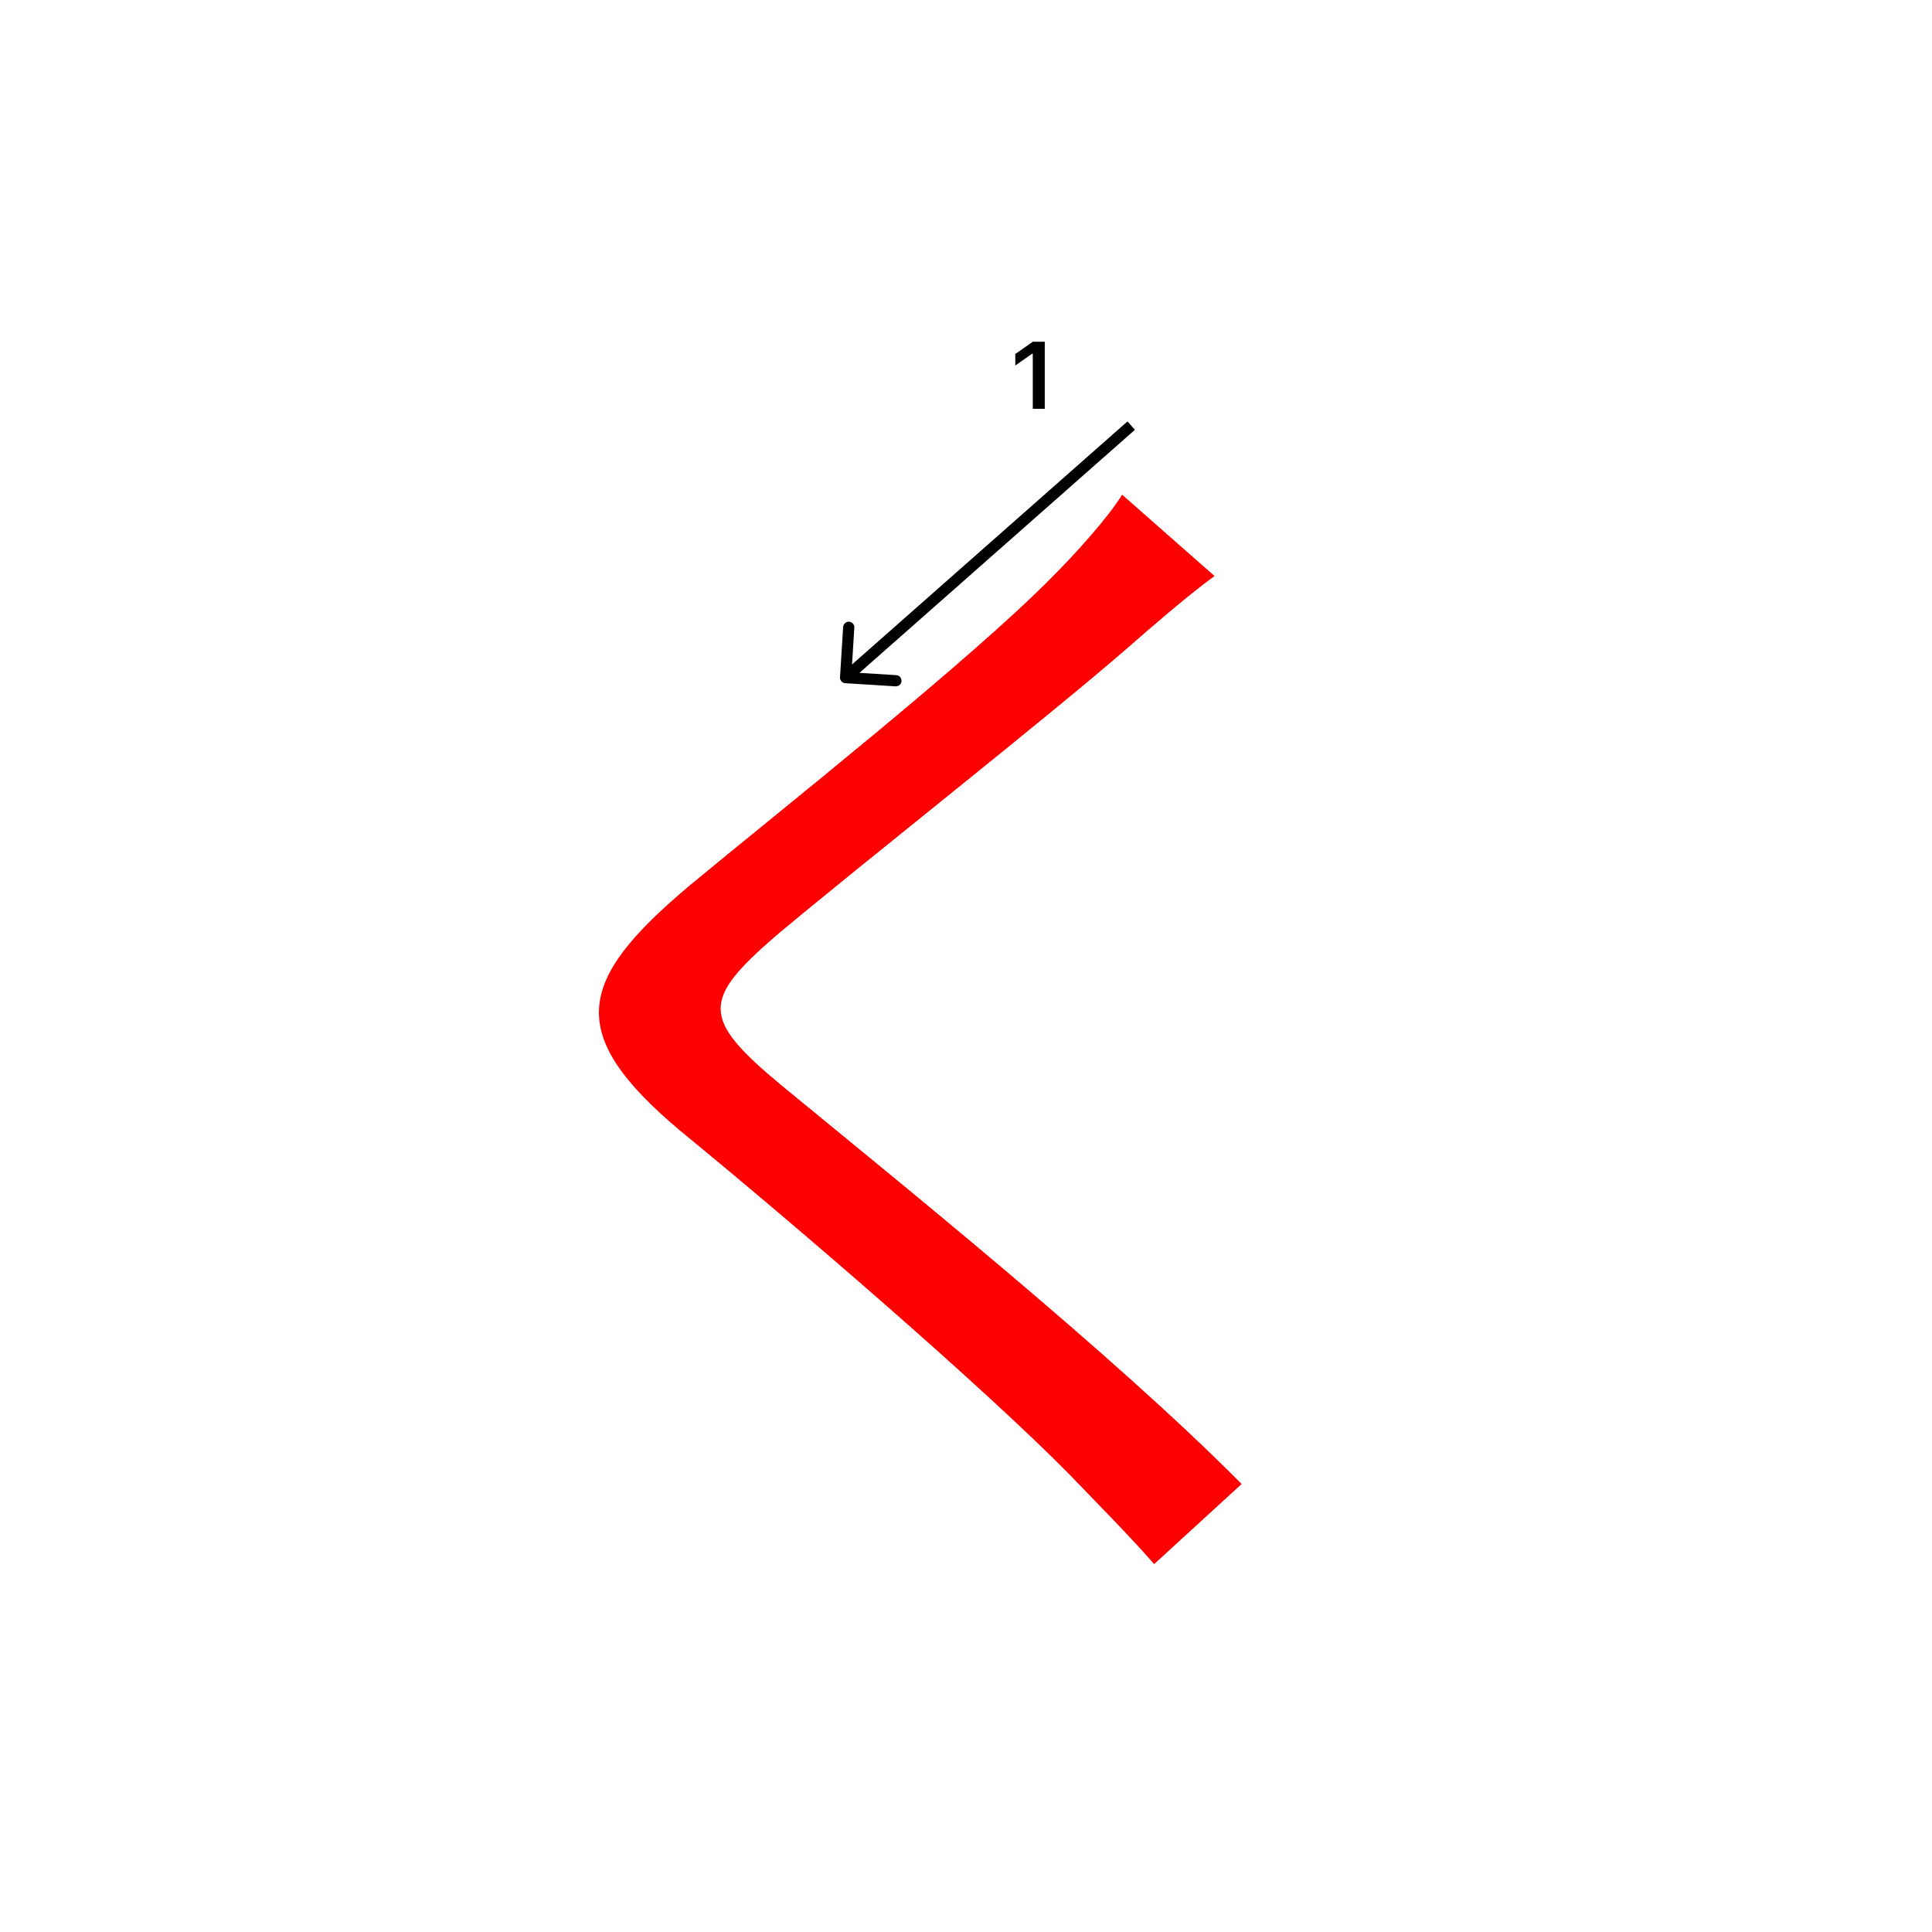 <svg width="345" height="345" viewBox="0 0 345 345" fill="none" xmlns="http://www.w3.org/2000/svg">
<path d="M216.88 102.86C212.04 106.38 205.22 112.32 201.7 115.4C186.52 128.6 154.84 153.46 138.56 167.1C125.36 178.54 125.14 181.84 139.44 193.72C159.46 210.22 198.4 241.46 221.72 265L206.1 279.3C201.48 274.02 196.2 268.74 190.92 263.24C175.3 247.4 142.08 218.8 121.4 201.86C100.72 184.48 103.14 175.02 122.94 158.3C139.66 144.44 173.1 118.04 187.84 103.08C192.24 98.68 197.96 92.3 200.38 88.34L216.88 102.86Z" fill="#f00"/>
<path d="M184.426 73V63.18H184.285L181.305 65.272V63.213L184.434 61.022H186.567V73H184.426Z" fill="#000"/>
<path fill-rule="evenodd" clip-rule="evenodd" d="M159.92 122.56L150.938 121.998C150.386 121.964 149.967 121.489 150.002 120.938L150.563 111.955C150.598 111.404 151.072 110.985 151.624 111.02C152.175 111.054 152.594 111.529 152.559 112.08L152.149 118.653L201.338 75.25L202.662 76.75L153.472 120.153L160.045 120.564C160.596 120.598 161.015 121.073 160.98 121.624C160.946 122.175 160.471 122.594 159.92 122.56Z" fill="#000"/>
</svg>
